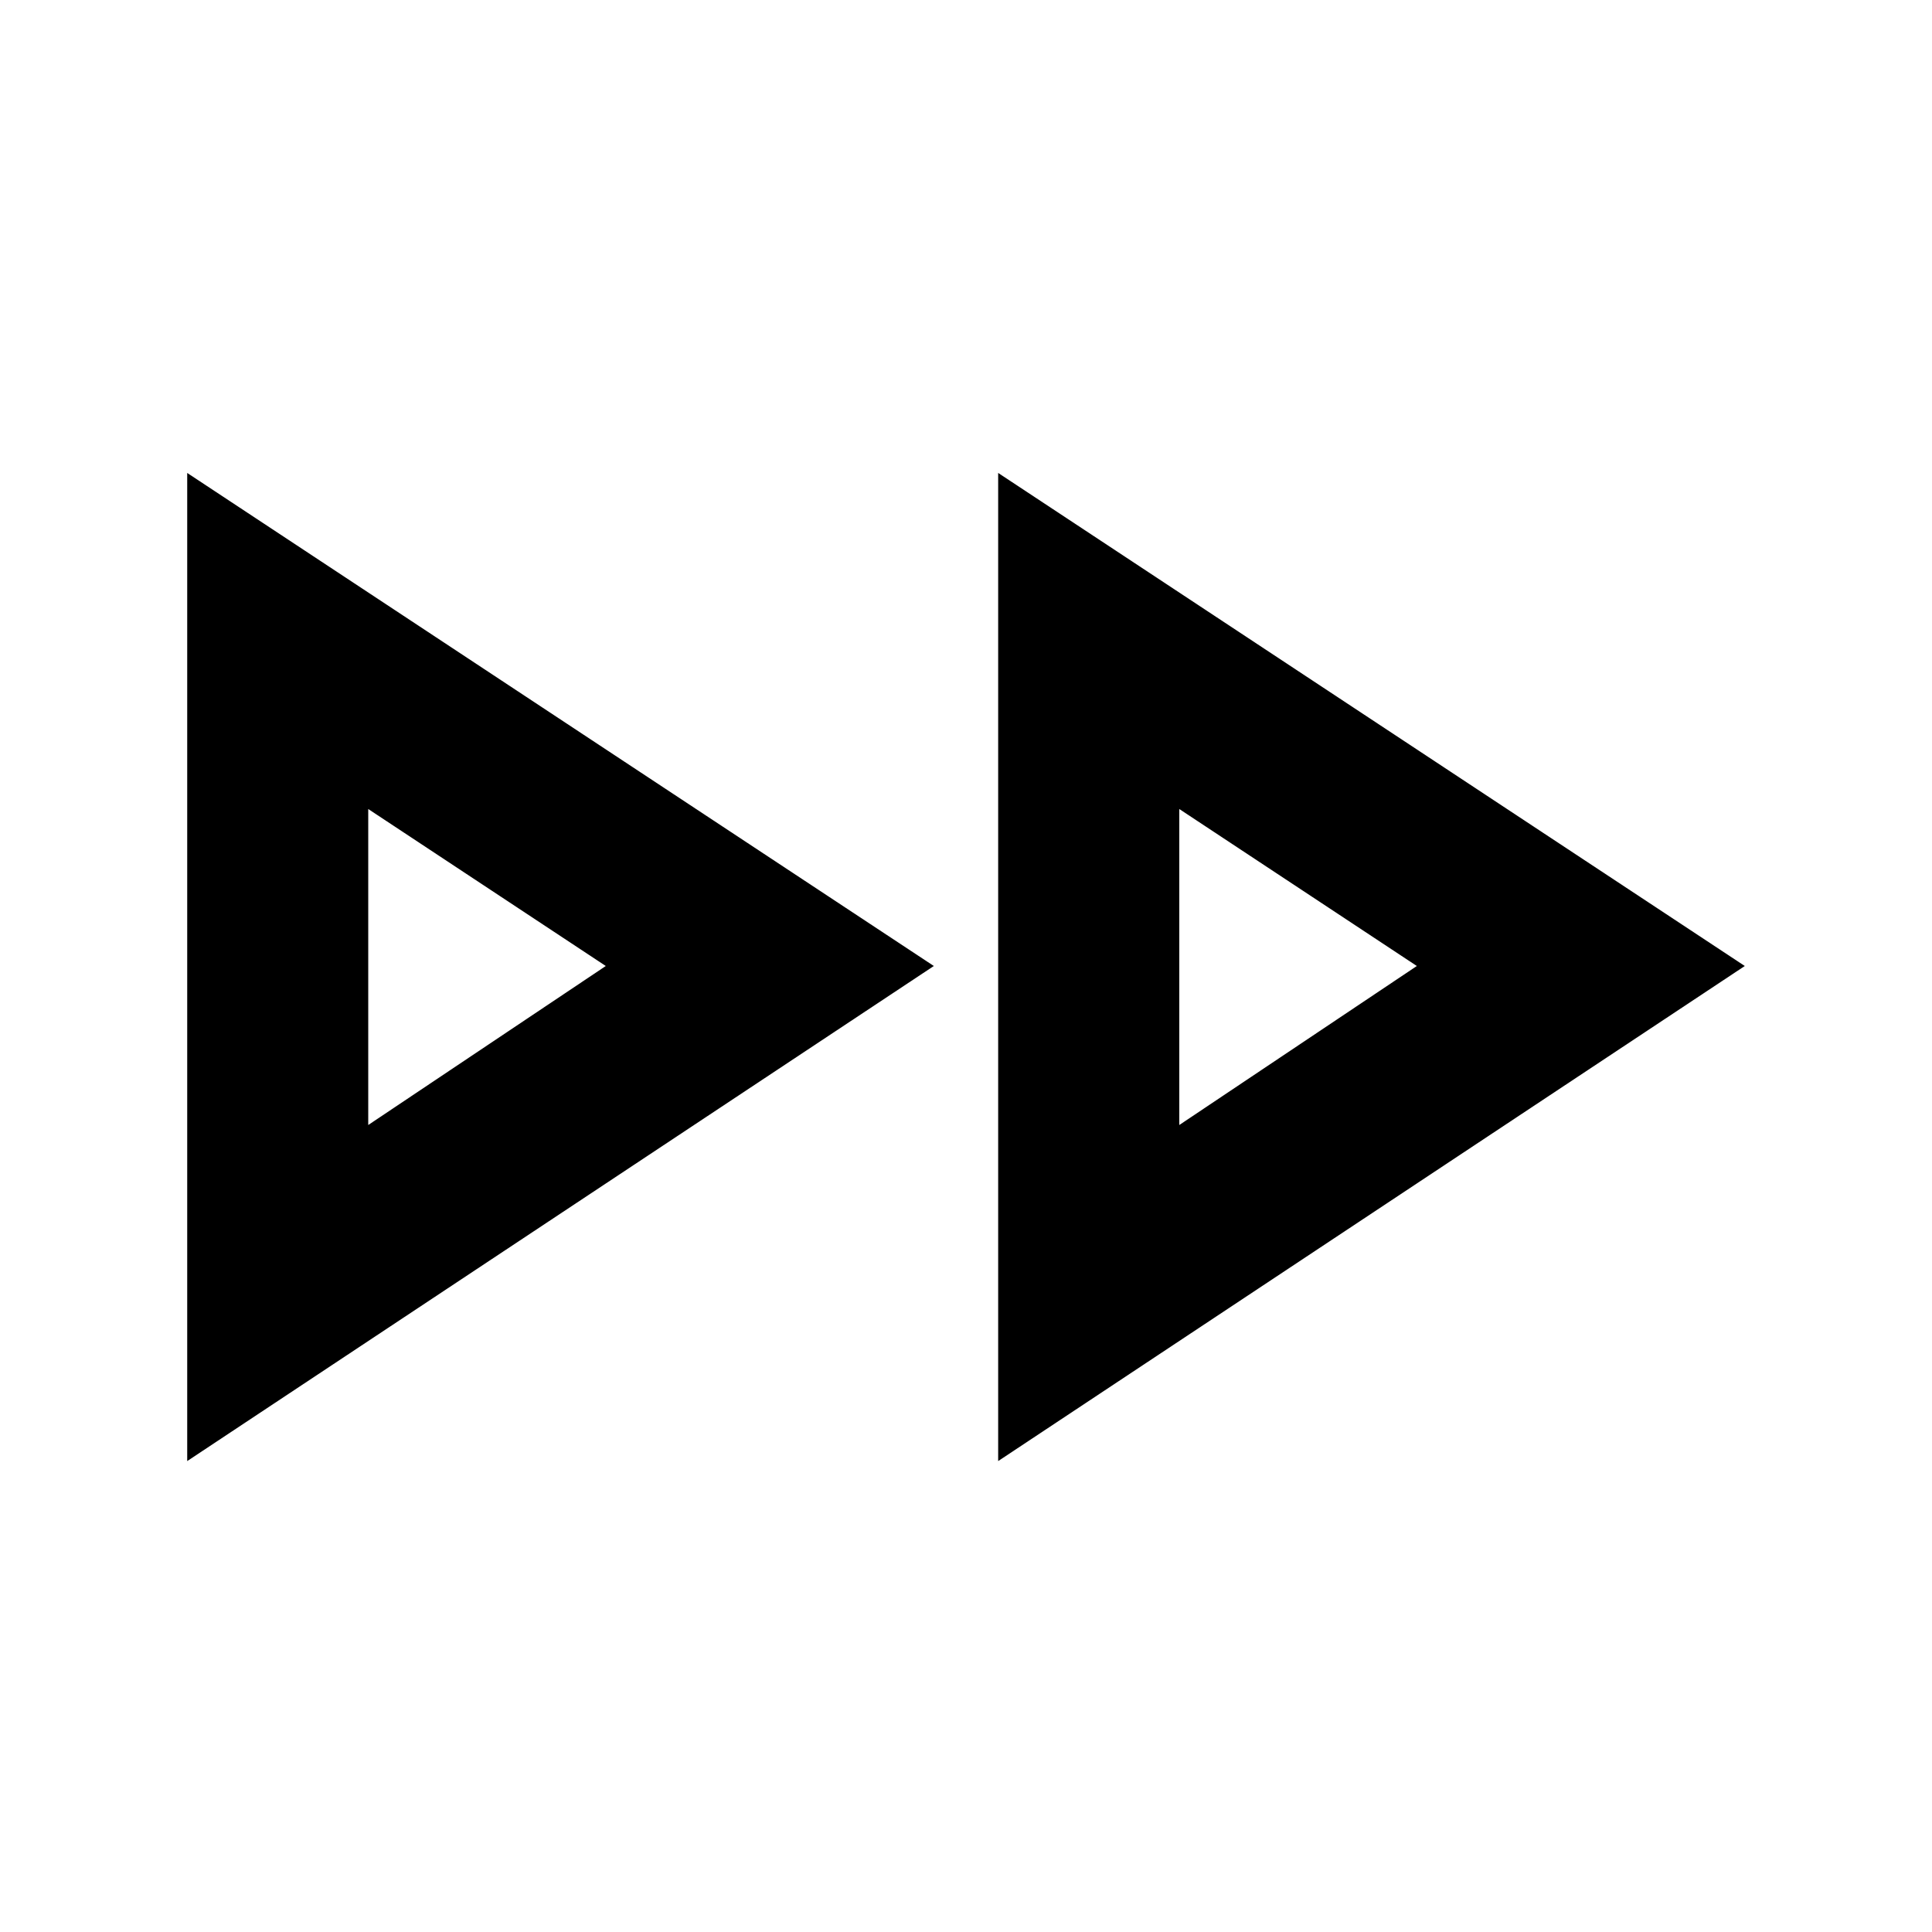 <svg xmlns="http://www.w3.org/2000/svg" height="20" width="20"><path d="M1.938 15.125V4.896L9.667 10Zm8.395 0V4.896L18.062 10ZM3.812 10Zm8.396 0Zm-8.396 1.646L6.271 10 3.812 8.375Zm8.396 0L14.667 10l-2.459-1.625Z"/></svg>